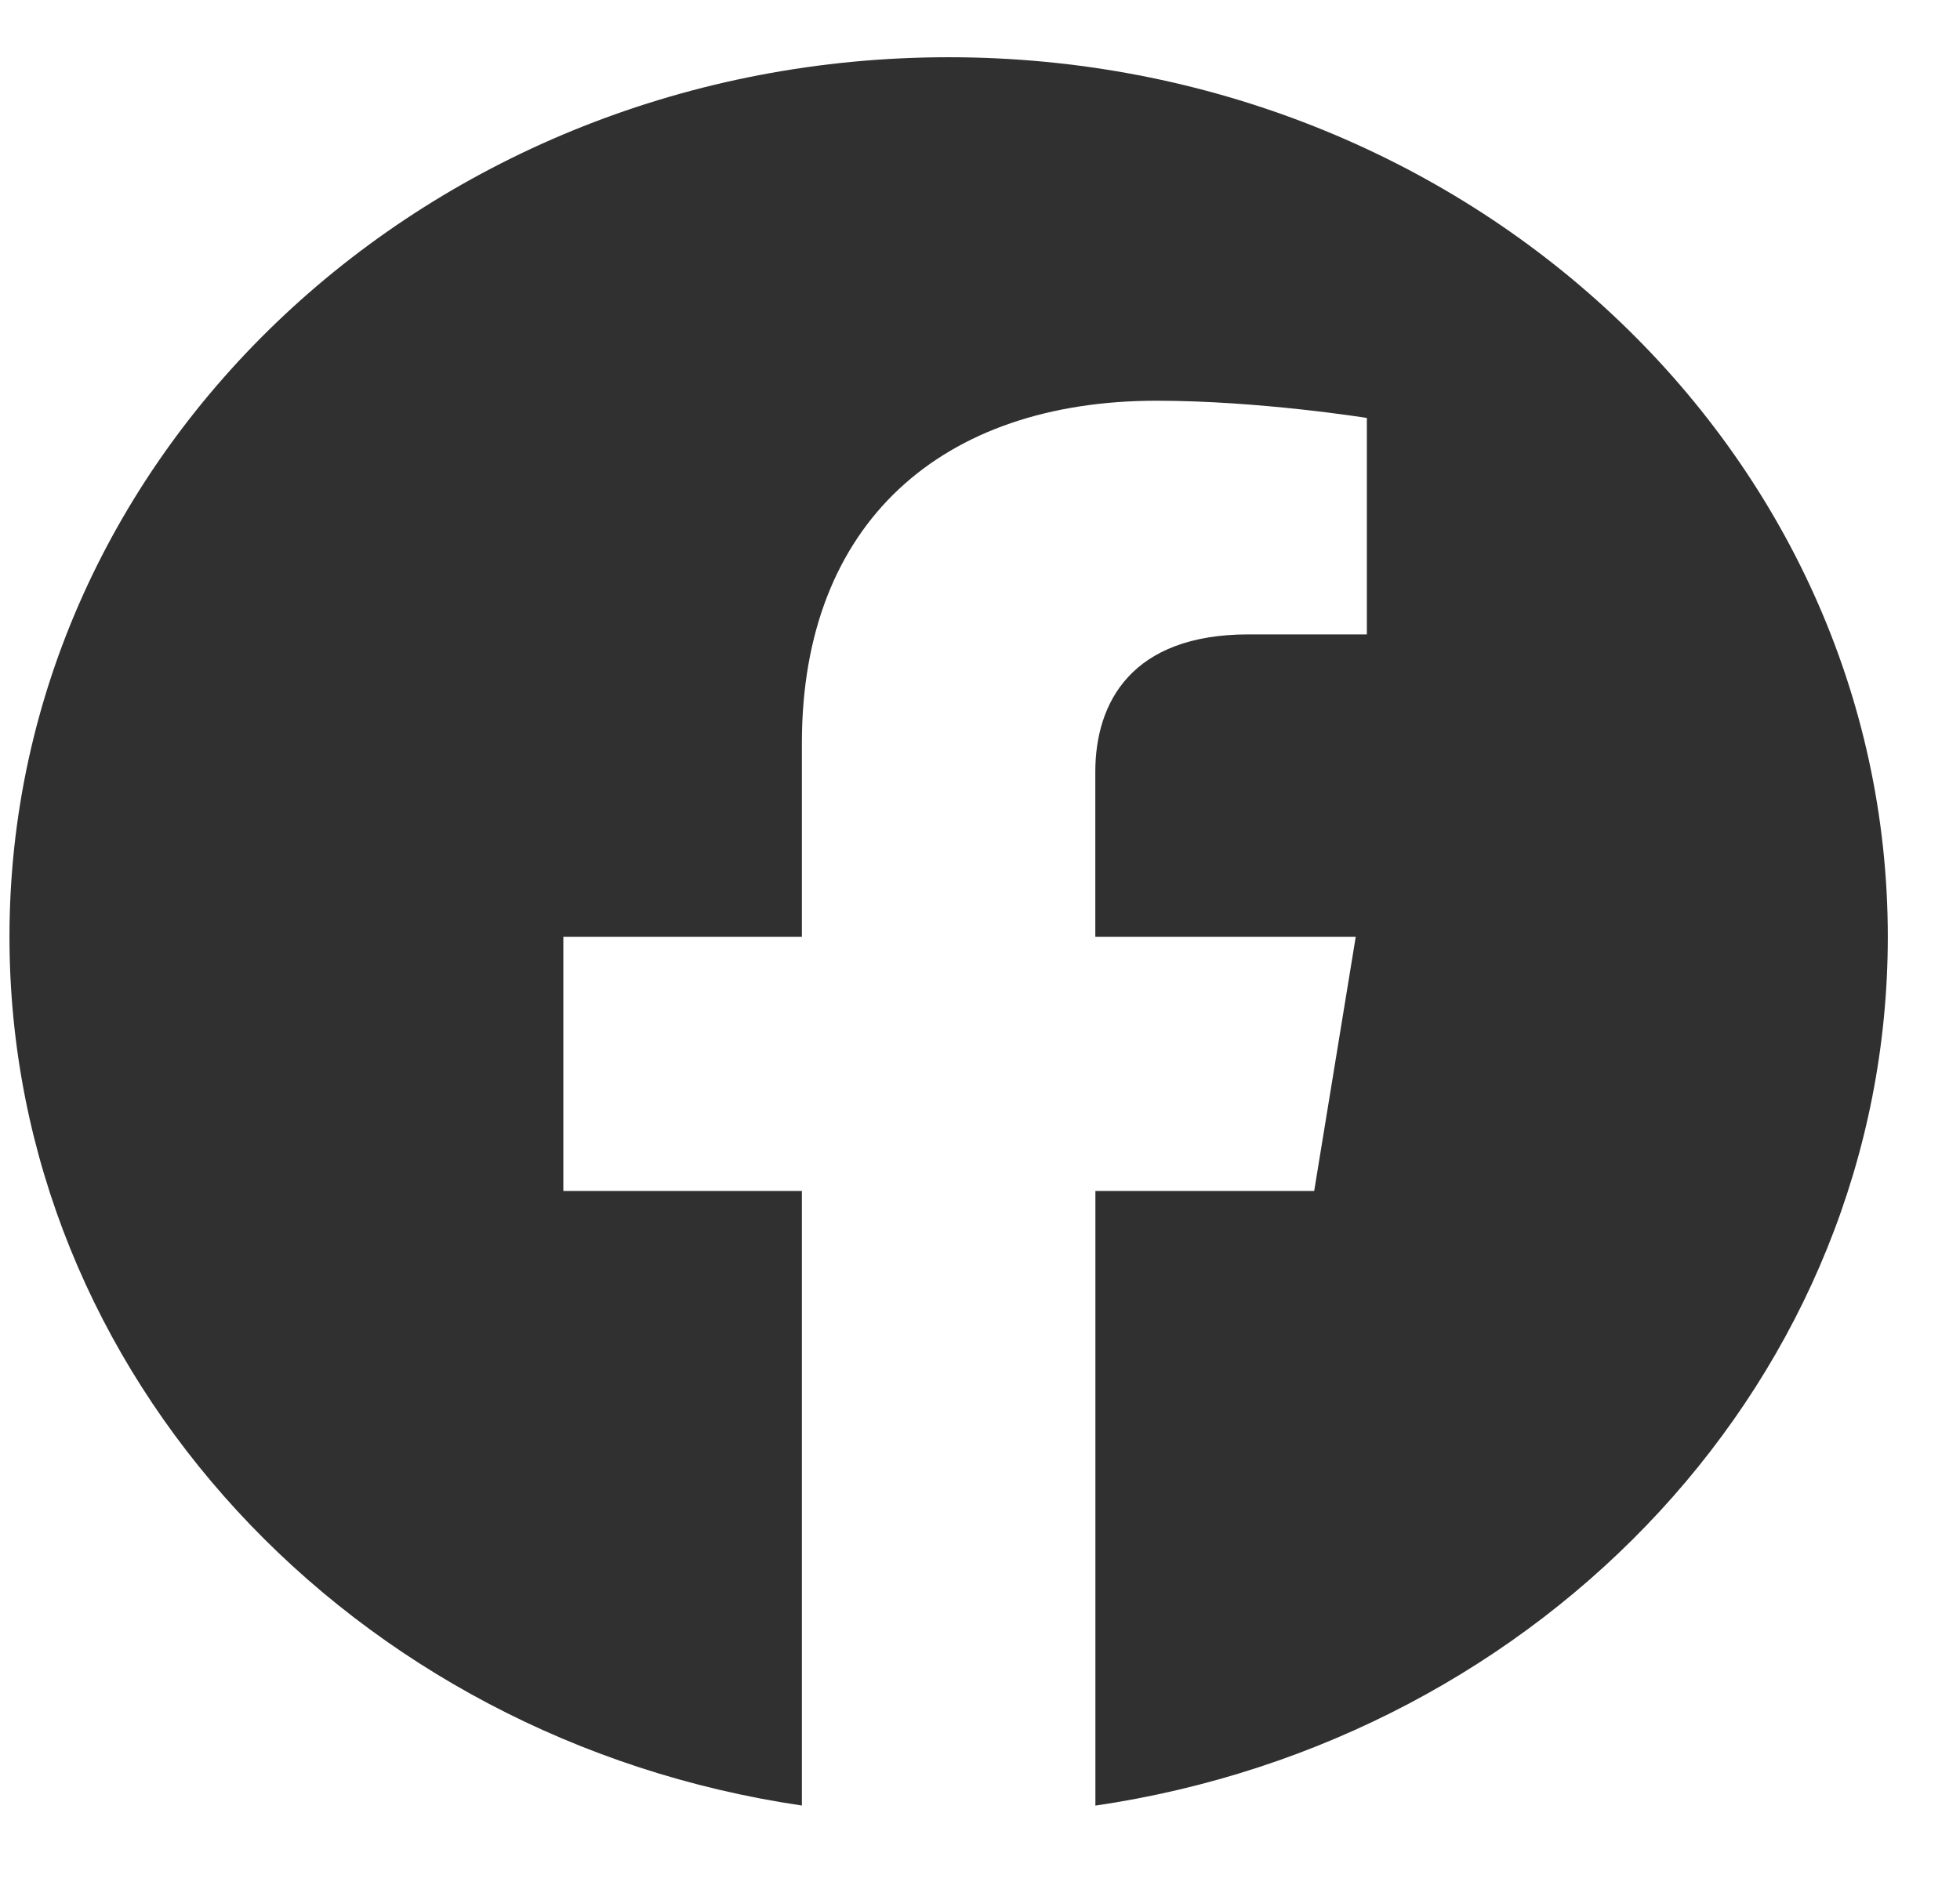 <svg width="24" height="23" viewBox="0 0 24 23" fill="none" xmlns="http://www.w3.org/2000/svg">
<g id="Facebook">
<path id="Vector" fill-rule="evenodd" clip-rule="evenodd" d="M23.116 11.473C23.116 5.524 17.966 0.701 11.616 0.701C5.265 0.701 0.116 5.524 0.116 11.473C0.116 16.849 4.32 21.305 9.819 22.114V14.587H6.898V11.473H9.819V9.1C9.819 6.4 11.536 4.908 14.163 4.908C15.421 4.908 16.737 5.119 16.737 5.119V7.77H15.287C13.859 7.77 13.412 8.6 13.412 9.453V11.473H16.601L16.092 14.587H13.413V22.115C18.911 21.307 23.116 16.85 23.116 11.473Z" fill="#303030"/>
</g>
</svg>

